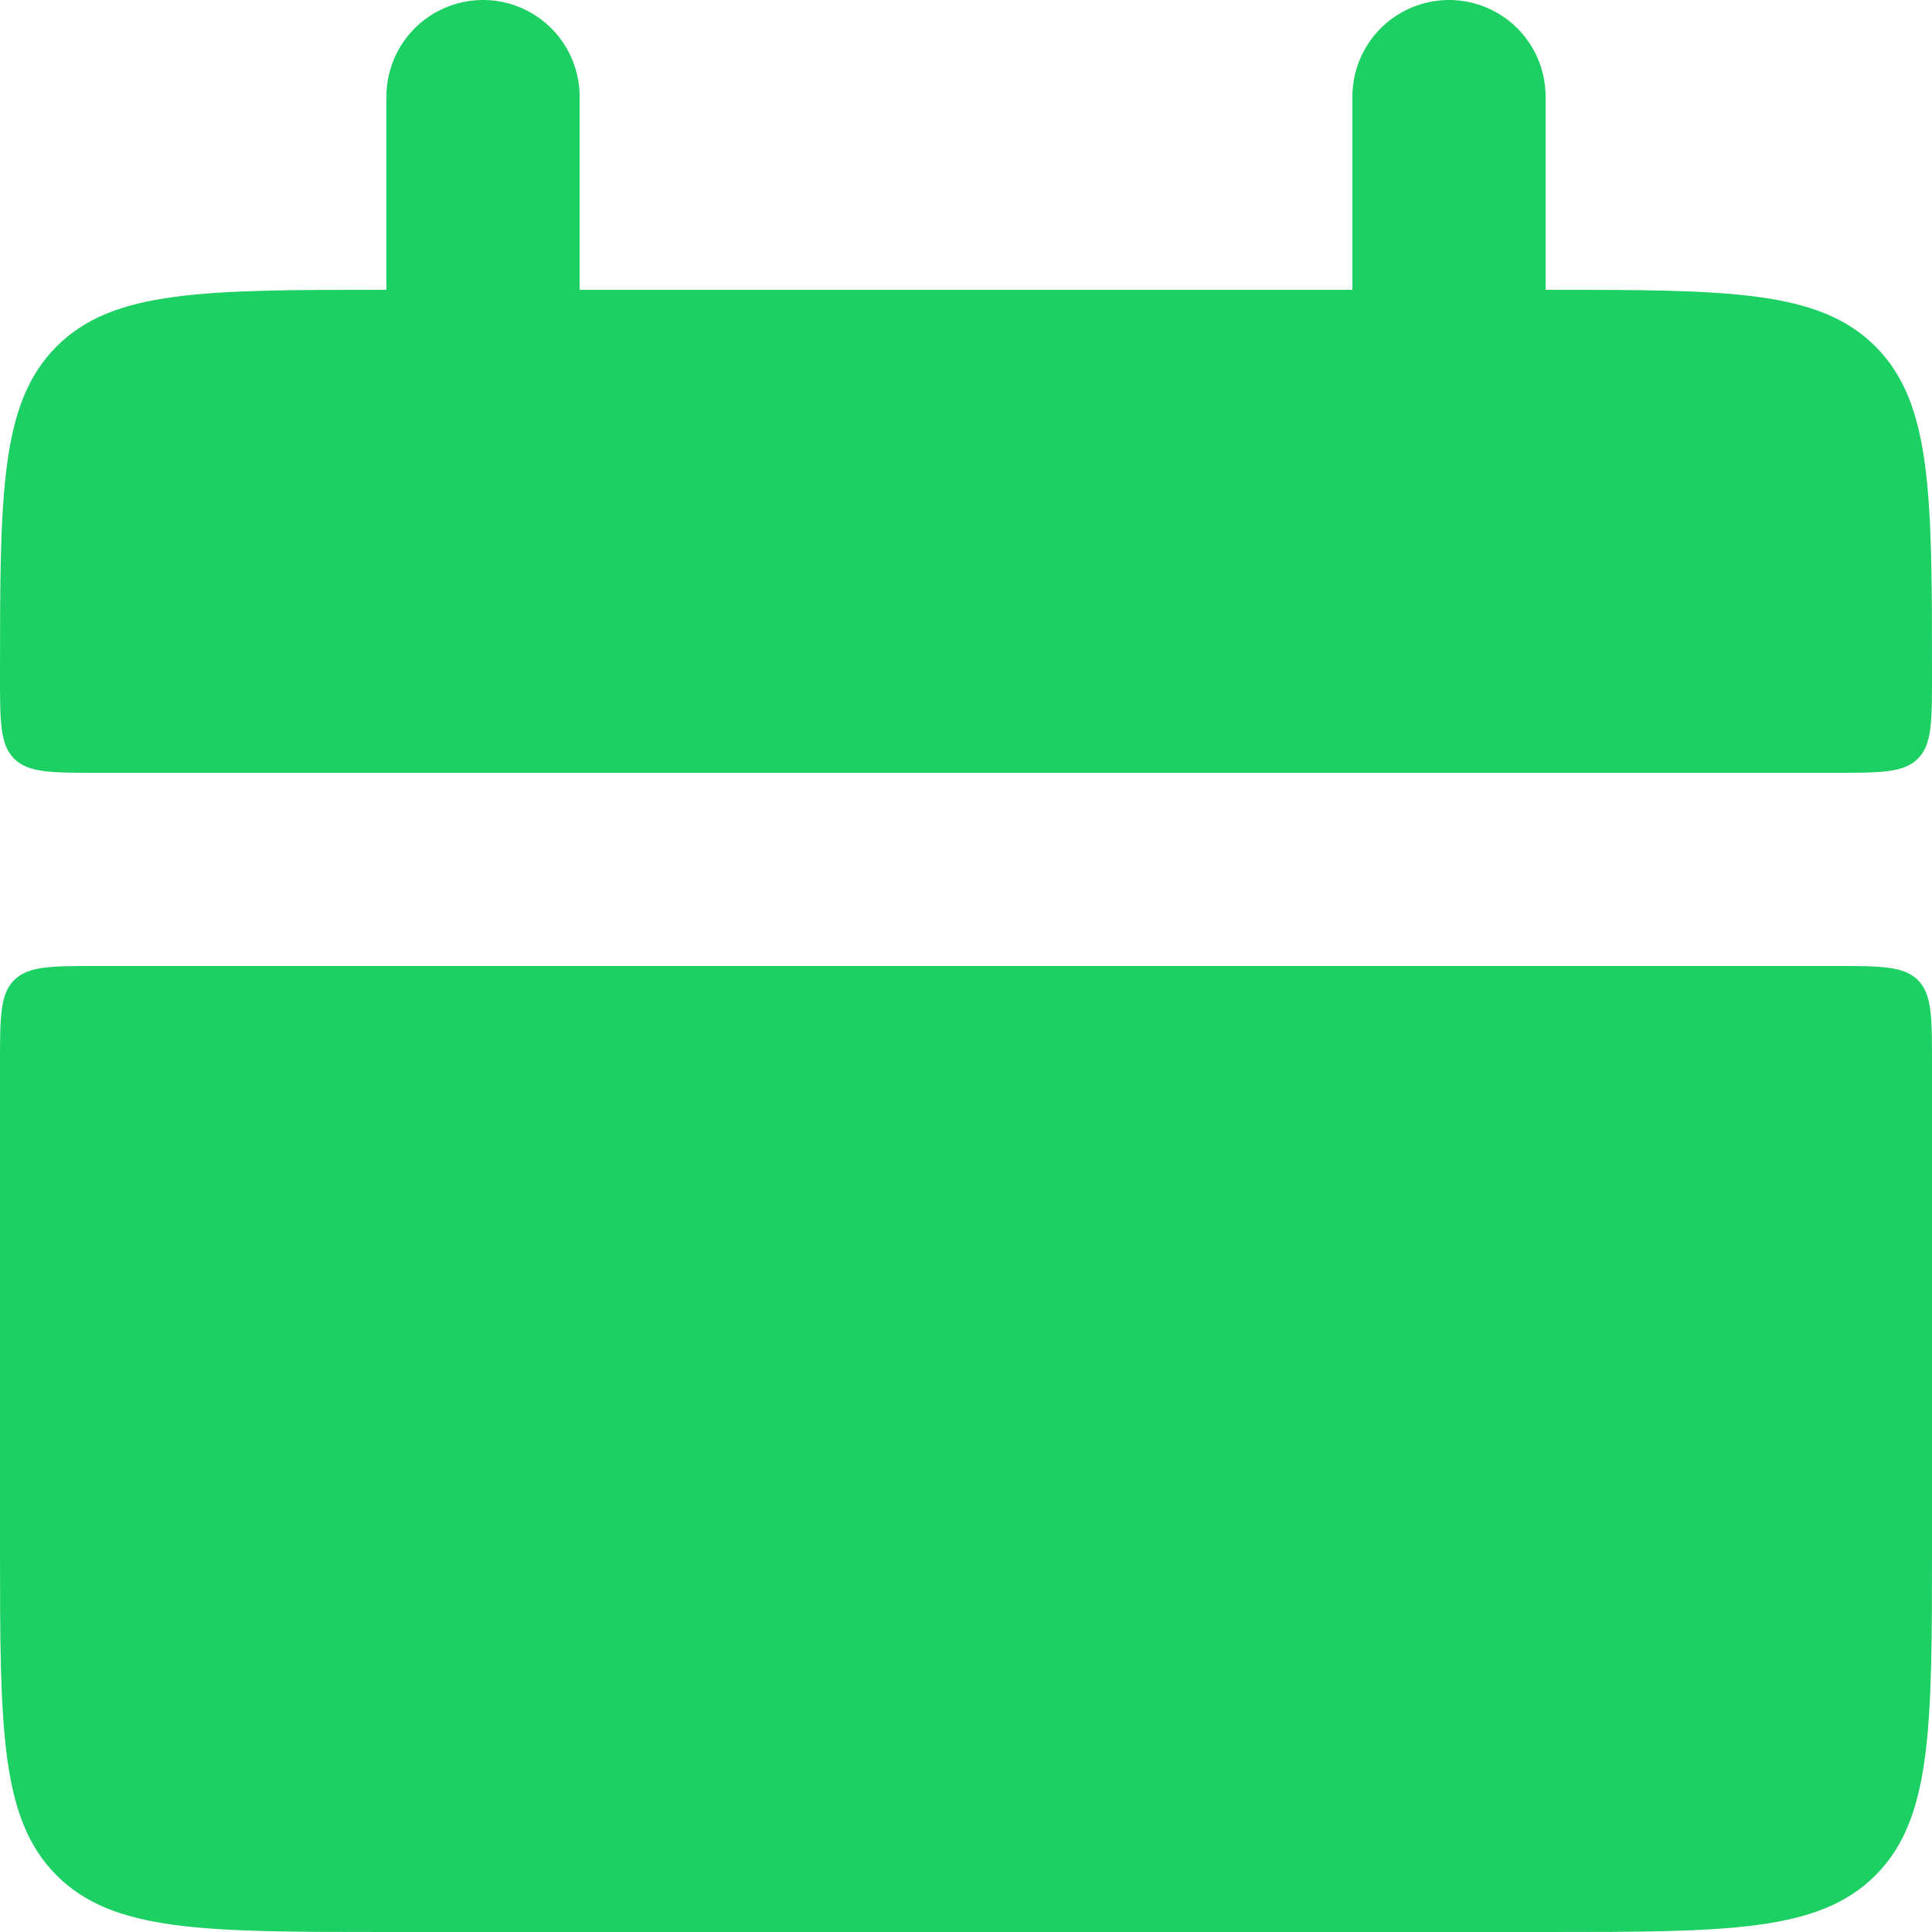 <svg width="20" height="20" viewBox="0 0 20 20" fill="none" xmlns="http://www.w3.org/2000/svg">
<path d="M0 7C0 5.114 -5.96046e-08 4.172 0.586 3.586C1.172 3 2.114 3 4 3H16C17.886 3 18.828 3 19.414 3.586C20 4.172 20 5.114 20 7C20 7.471 20 7.707 19.854 7.854C19.707 8 19.47 8 19 8H1C0.529 8 0.293 8 0.146 7.854C-8.9407e-08 7.707 0 7.47 0 7ZM0 16C0 17.886 -5.96046e-08 18.828 0.586 19.414C1.172 20 2.114 20 4 20H16C17.886 20 18.828 20 19.414 19.414C20 18.828 20 17.886 20 16V11C20 10.529 20 10.293 19.854 10.146C19.707 10 19.47 10 19 10H1C0.529 10 0.293 10 0.146 10.146C-8.9407e-08 10.293 0 10.53 0 11V16Z" fill="#1DD063"/>
<path d="M5 1V4M15 1V4" stroke="#1DD063" stroke-width="2" stroke-linecap="round"/>
</svg>
